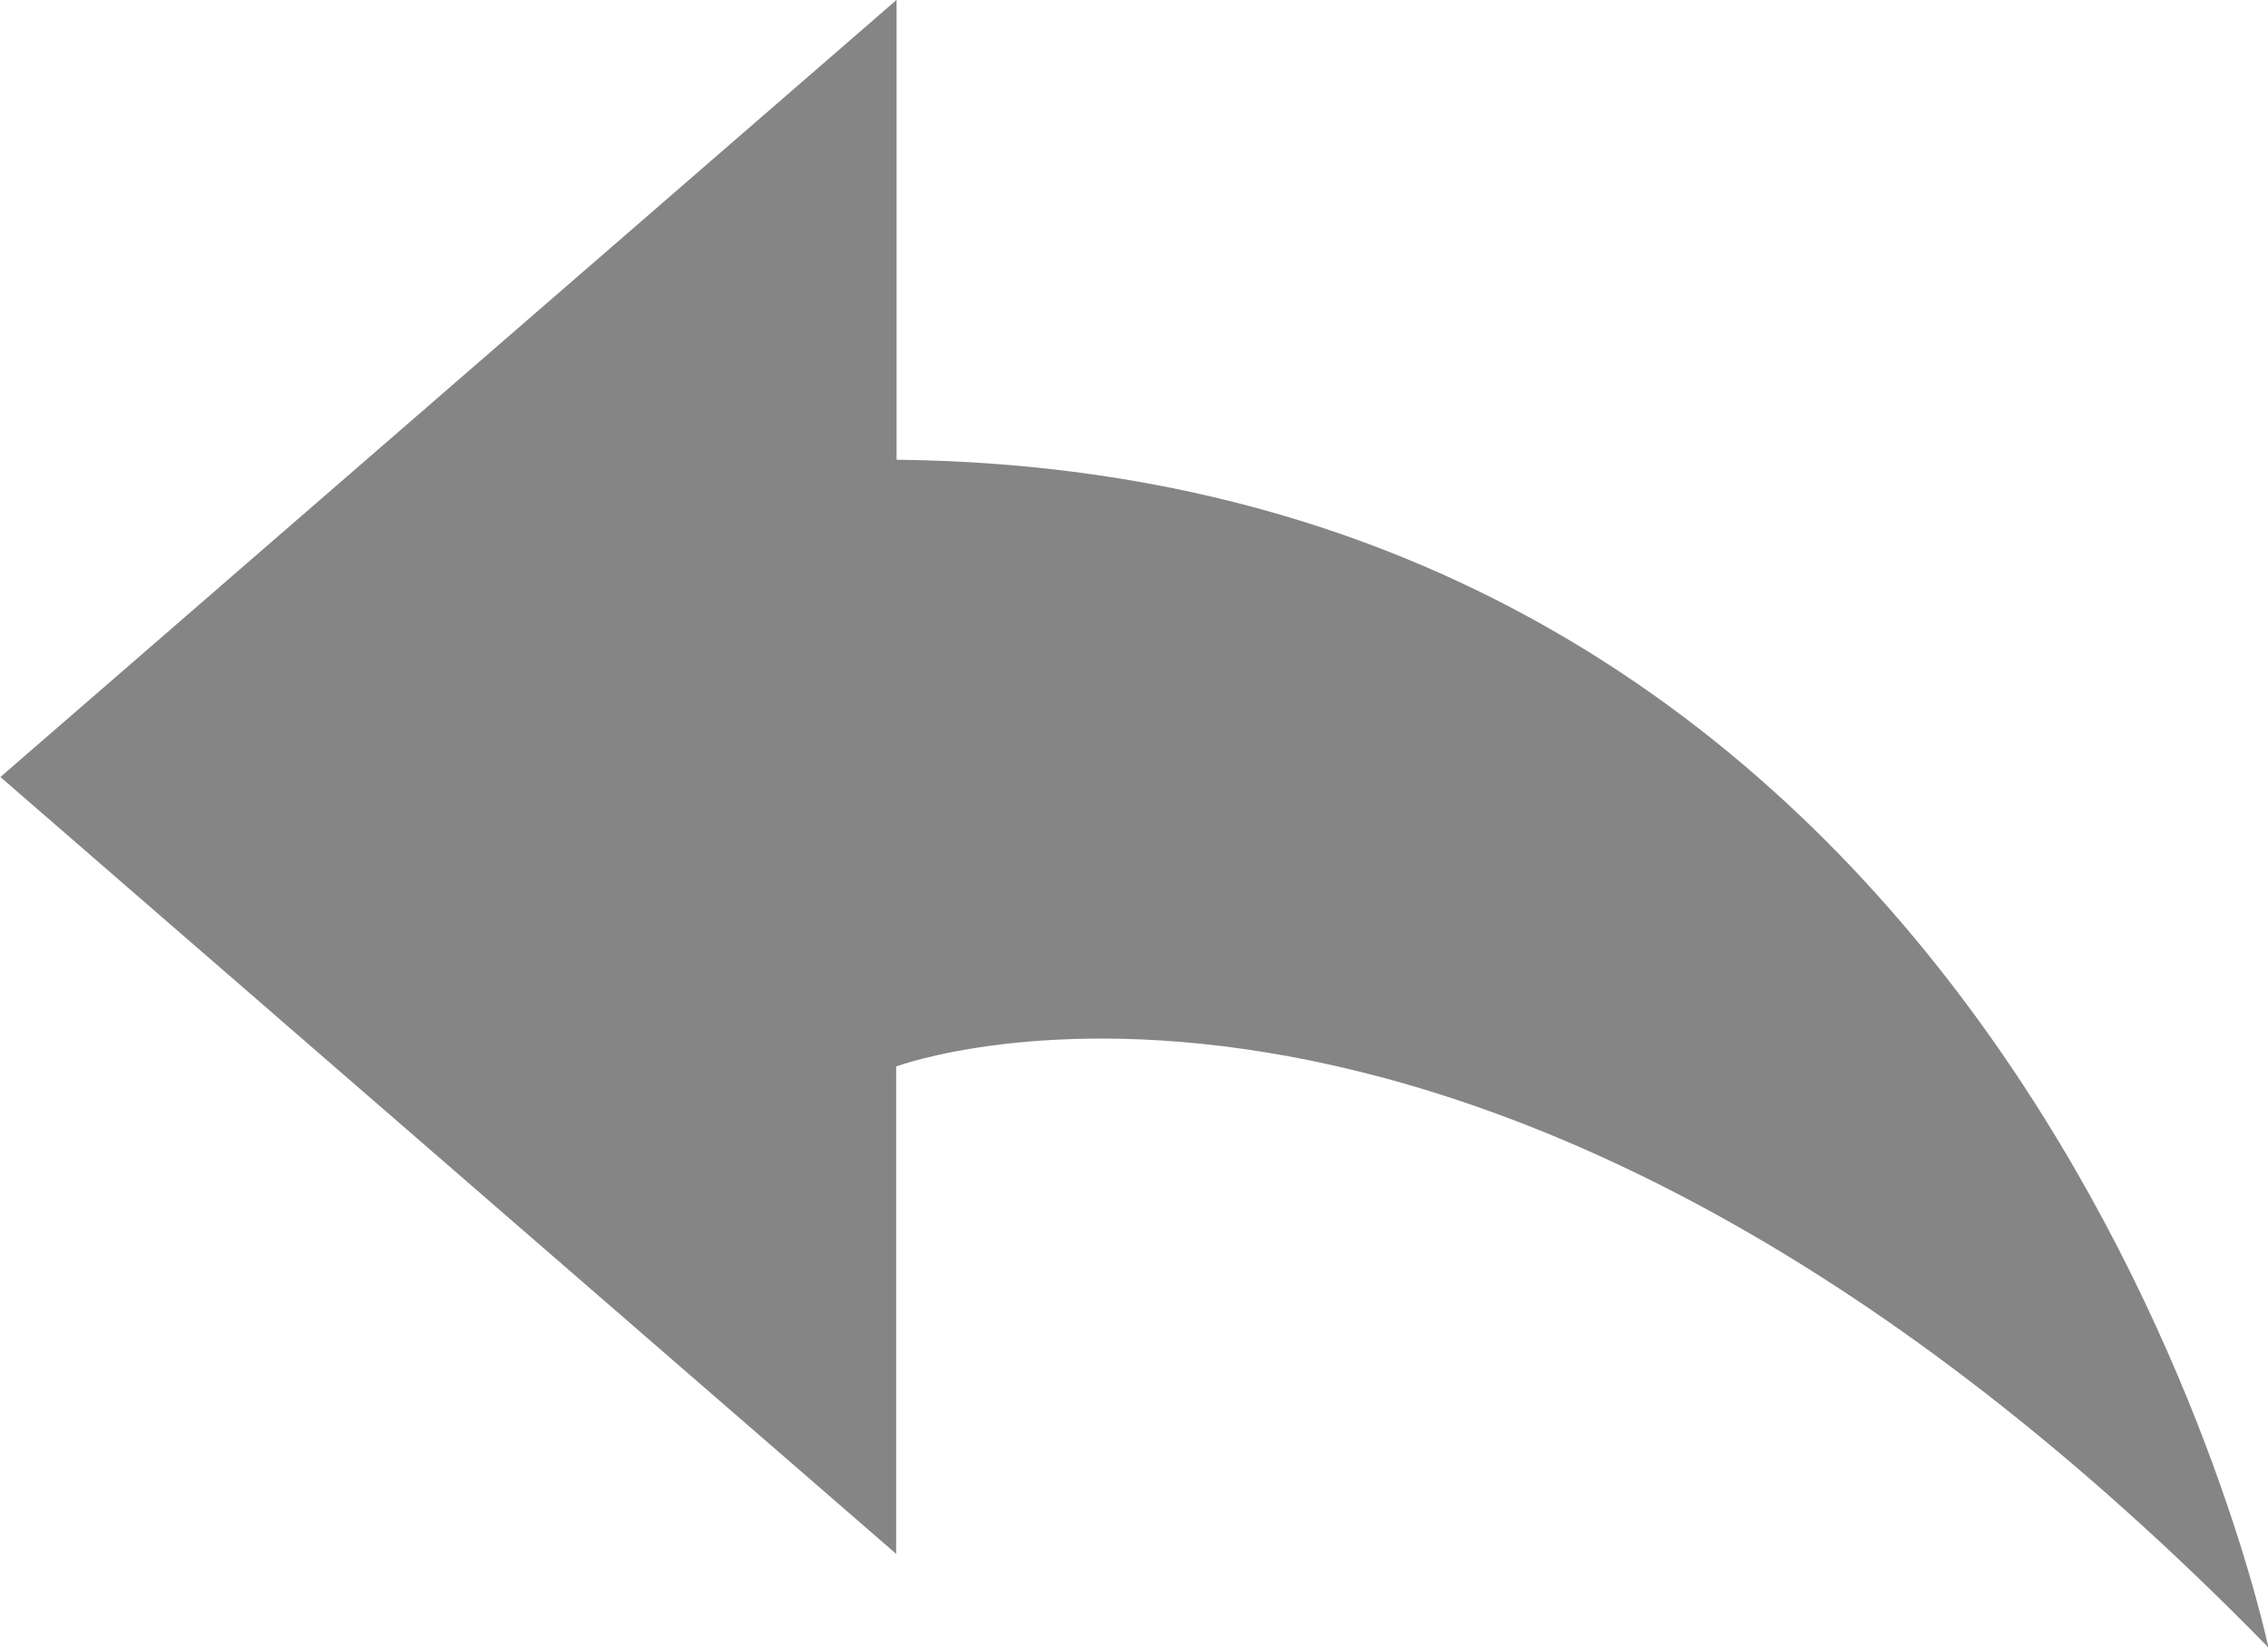<svg xmlns="http://www.w3.org/2000/svg" width="22.729" height="16.504" viewBox="0 0 22.729 16.504">
  <path id="Dela_ikon" data-name="Dela ikon" d="M14.6,25.5l8.981-7.786v4.607c11.3.126,13.748,11.9,13.748,11.9C29.471,26.186,23.577,28.4,23.577,28.4v4.883Z" transform="translate(-14.596 -17.715)" fill="#858585"/>
</svg>
